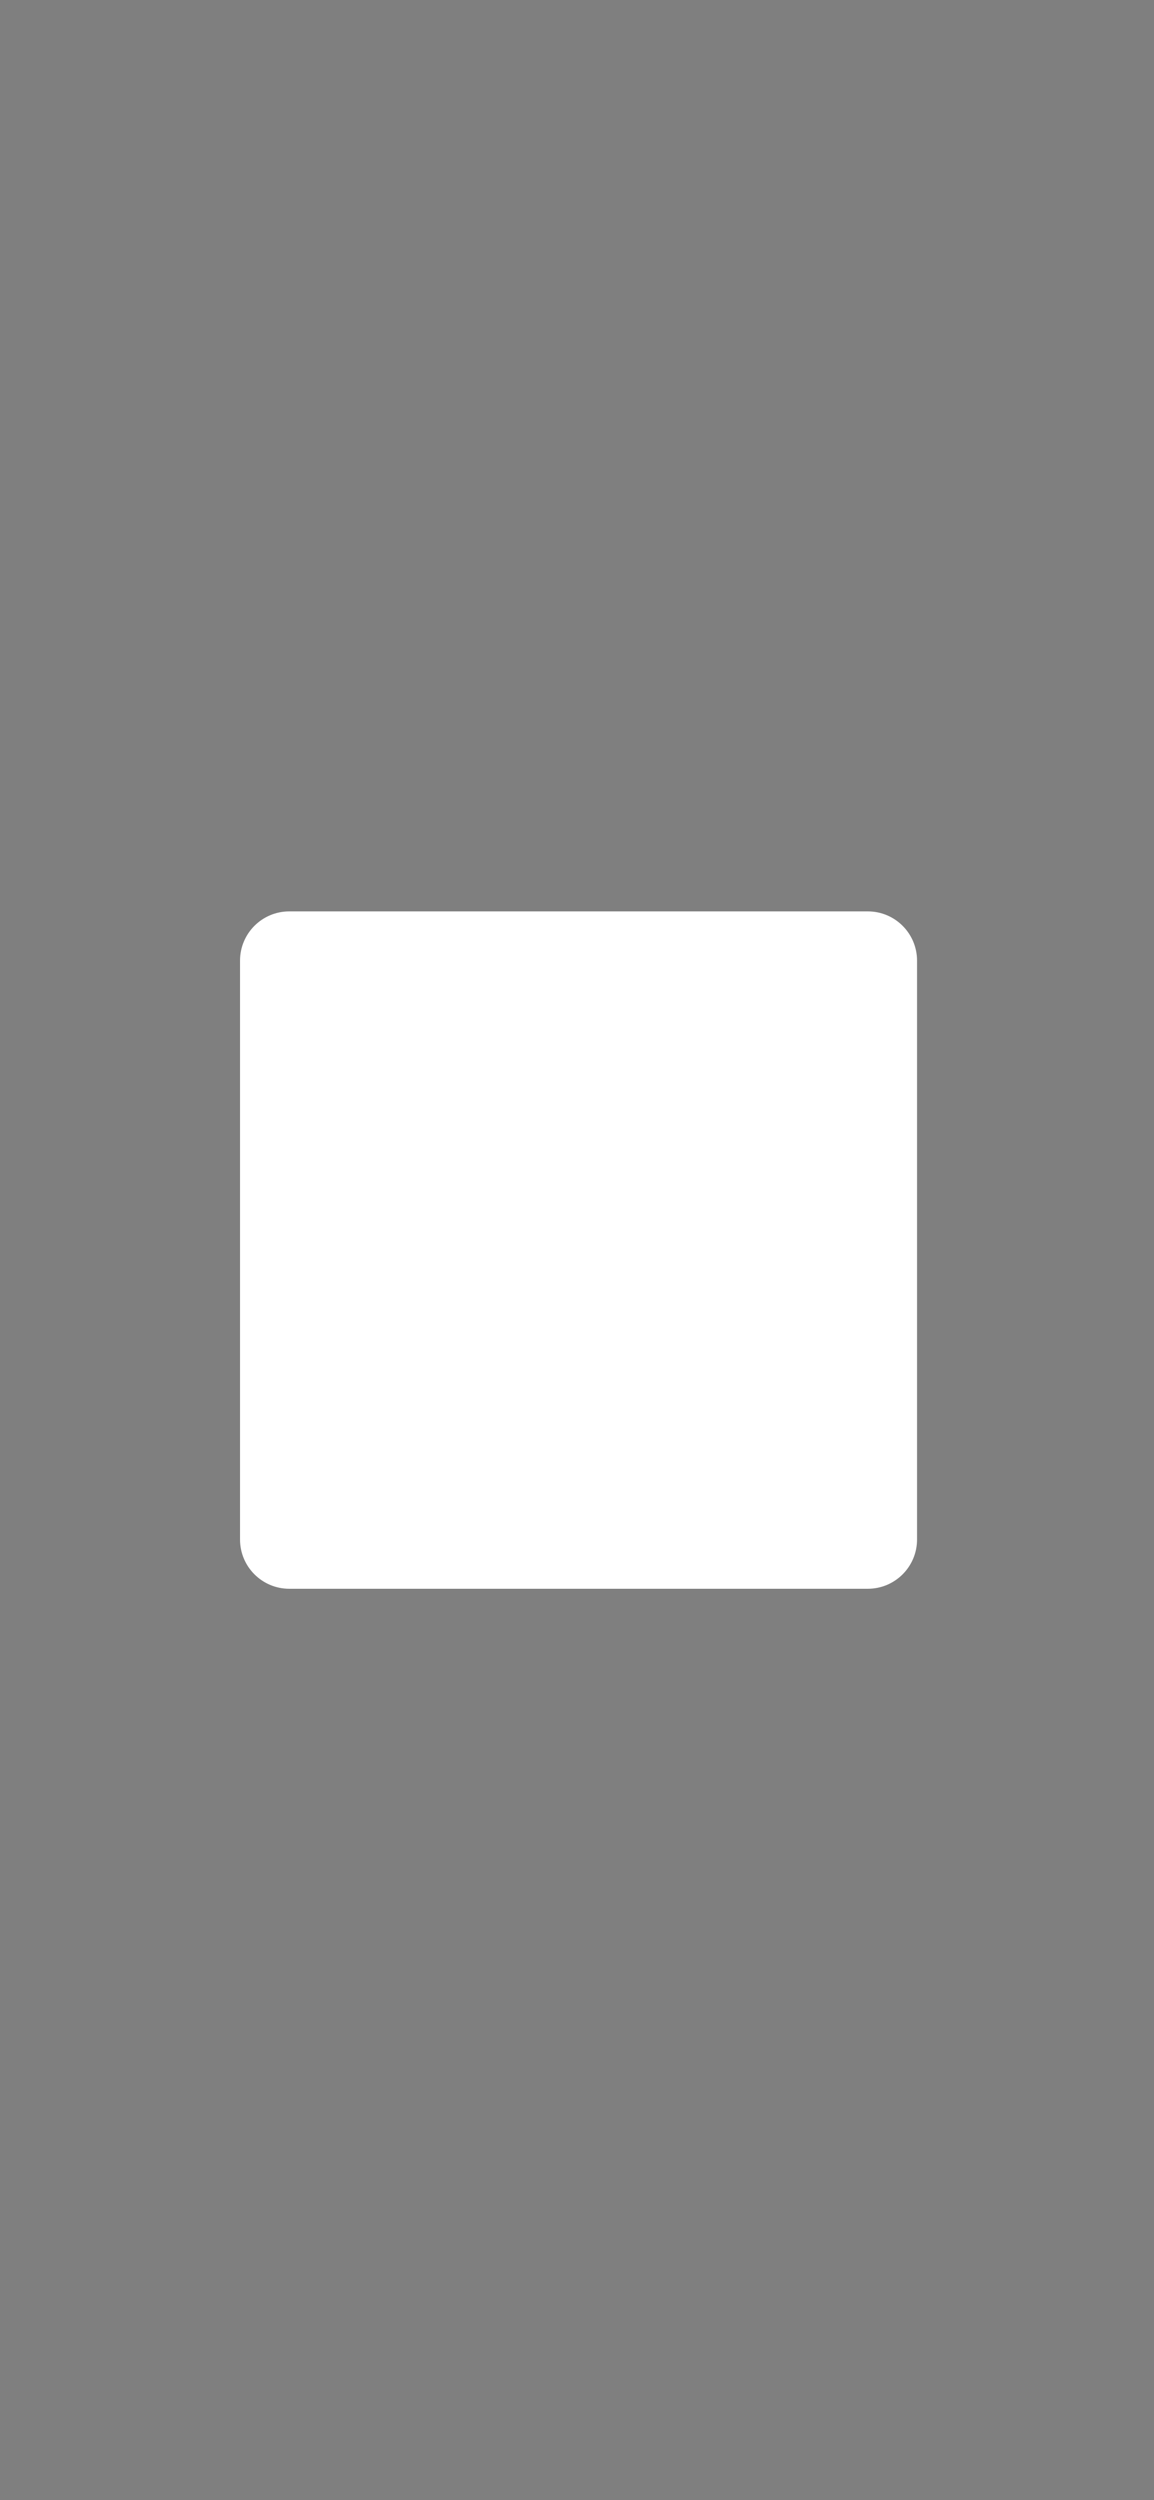 <svg width="375" height="812" viewBox="0 0 375 812" fill="none" xmlns="http://www.w3.org/2000/svg">
<path fill-rule="evenodd" clip-rule="evenodd" d="M375 0H0V812H375V0ZM94 296C85.163 296 78 303.163 78 312V500C78 508.837 85.163 516 94 516H282C290.837 516 298 508.837 298 500V312C298 303.163 290.837 296 282 296H94Z" fill="black" fill-opacity="0.5"/>
</svg>
